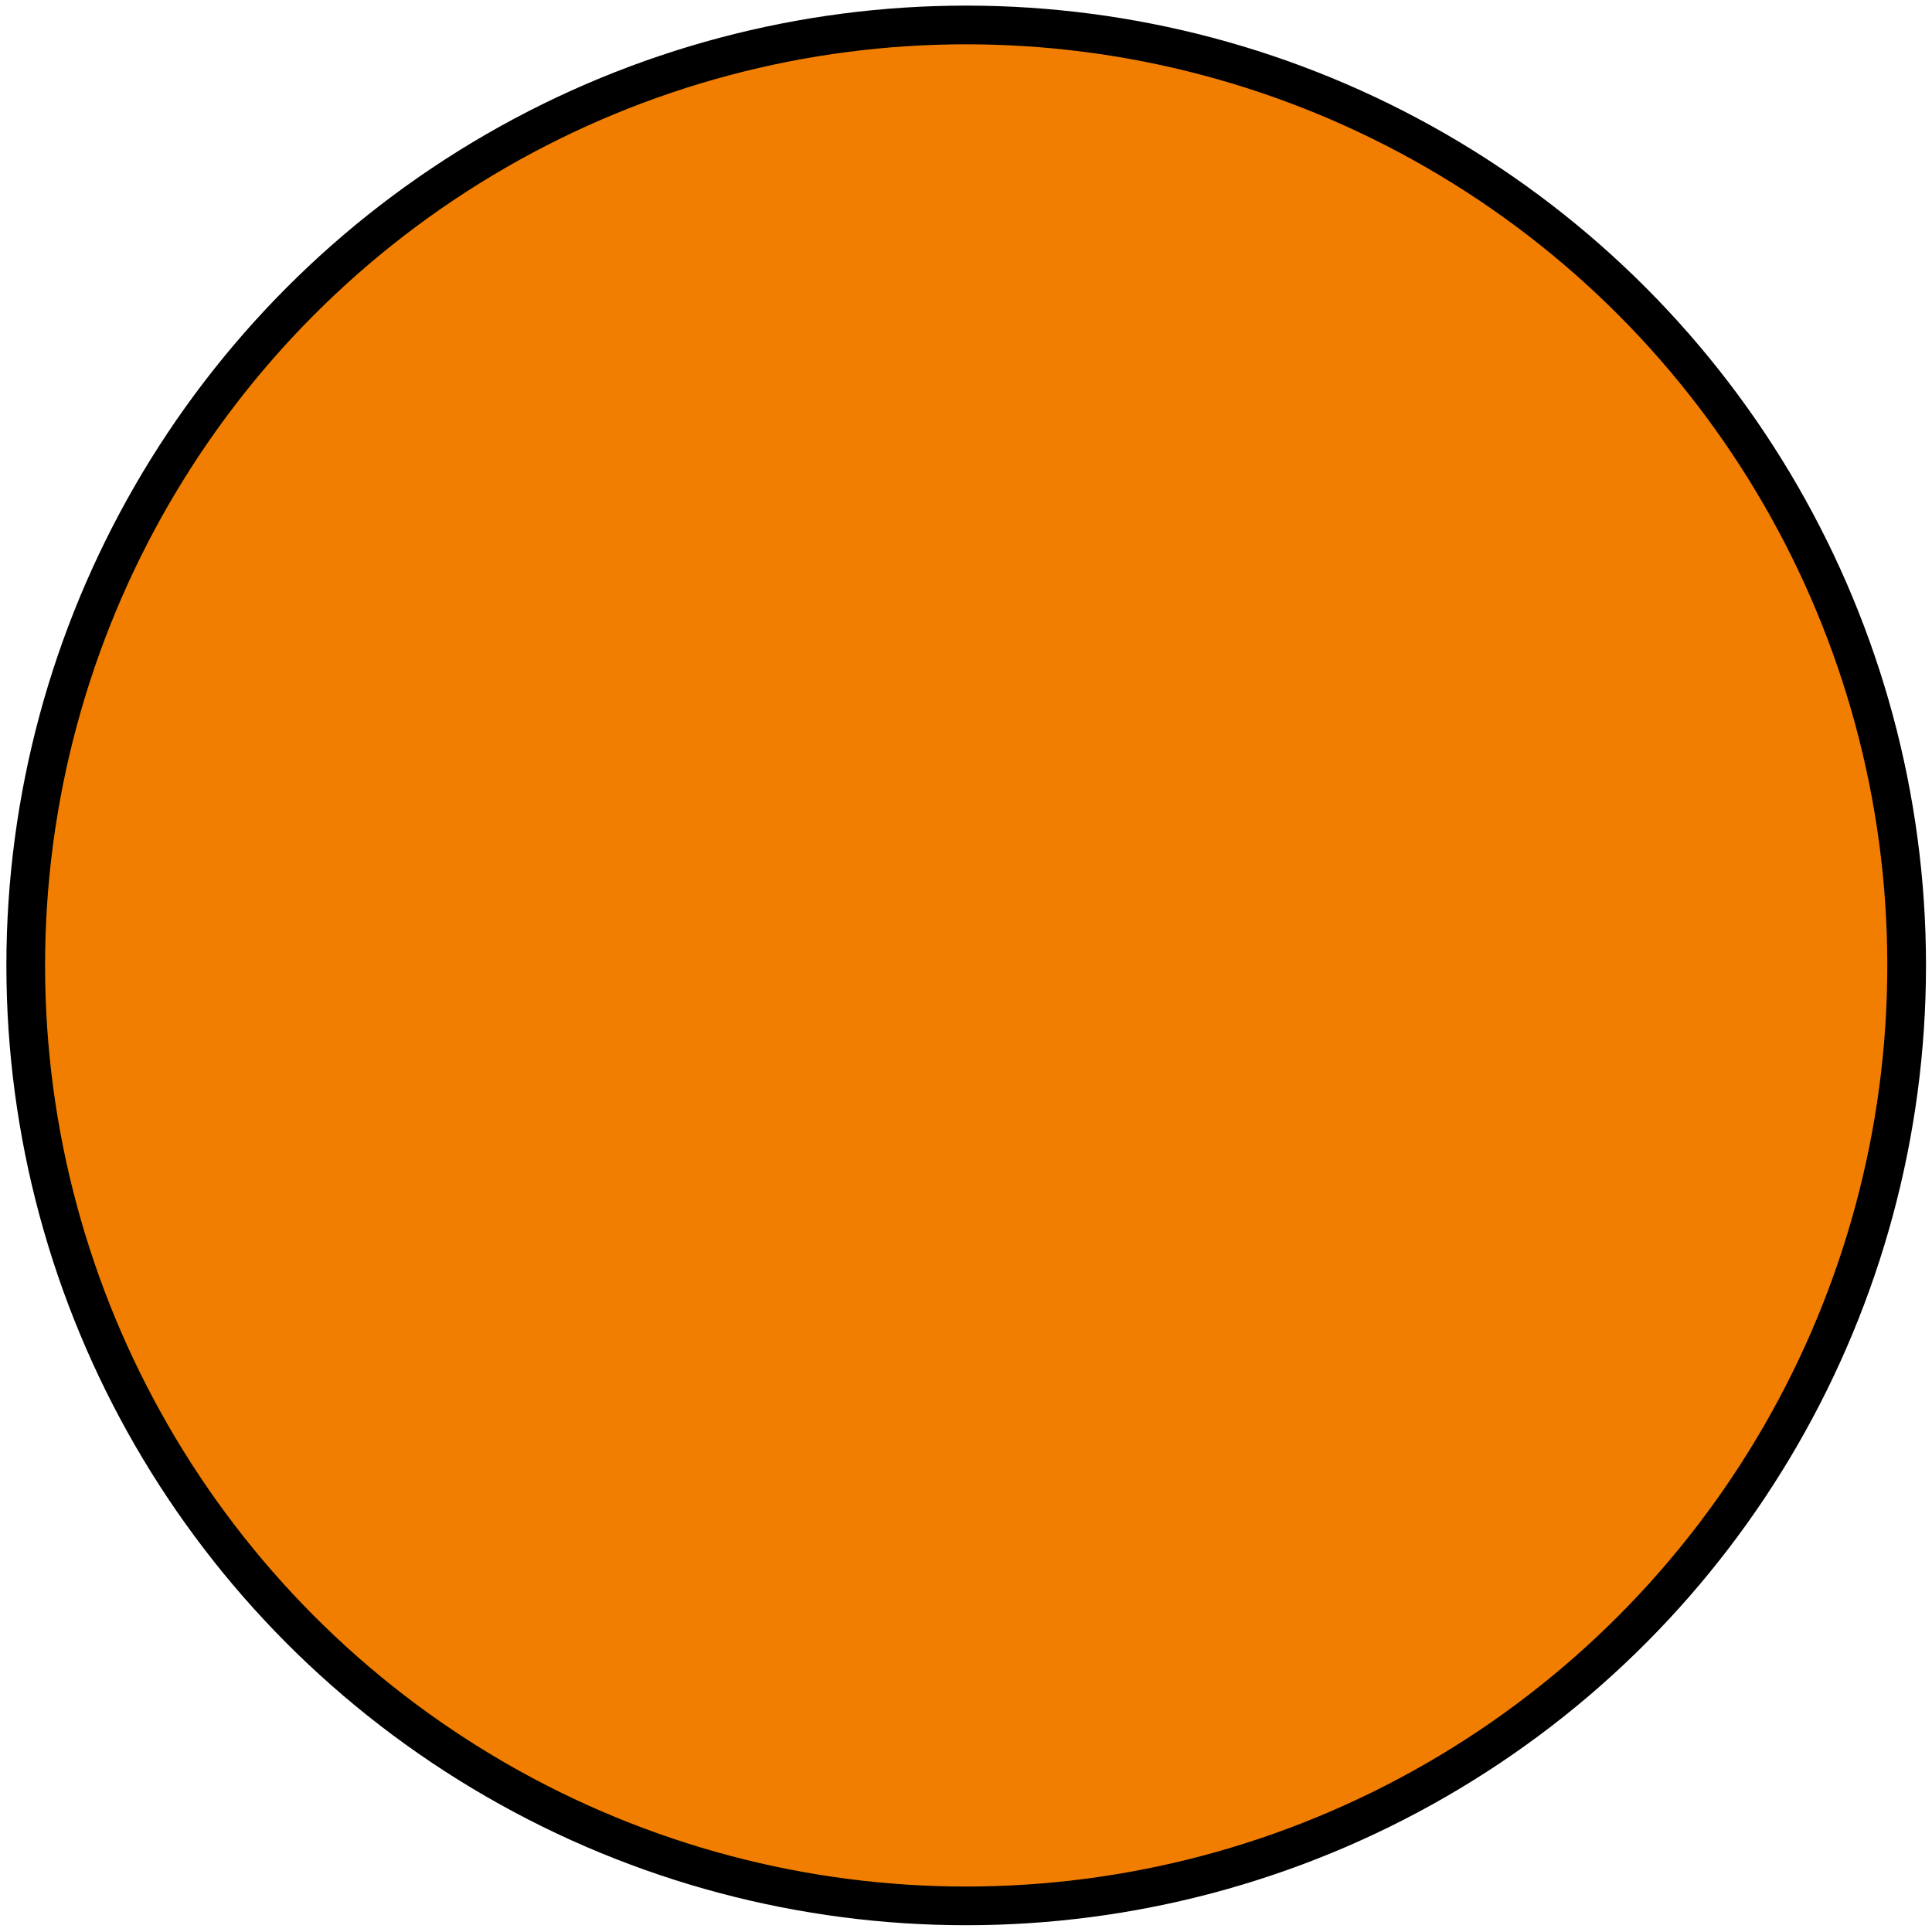 <?xml version="1.0" encoding="UTF-8"?>
<svg width="9.986mm" height="9.986mm" version="1.1" viewBox="0 0 9.986 9.986" xmlns="http://www.w3.org/2000/svg">
	<g transform="translate(-69.157 -106.09)">
		<circle cx="74.151" cy="111.08" r="4.861" fill="#f17e00" stroke="#000" stroke-width=".2"/>
	</g>
</svg>
